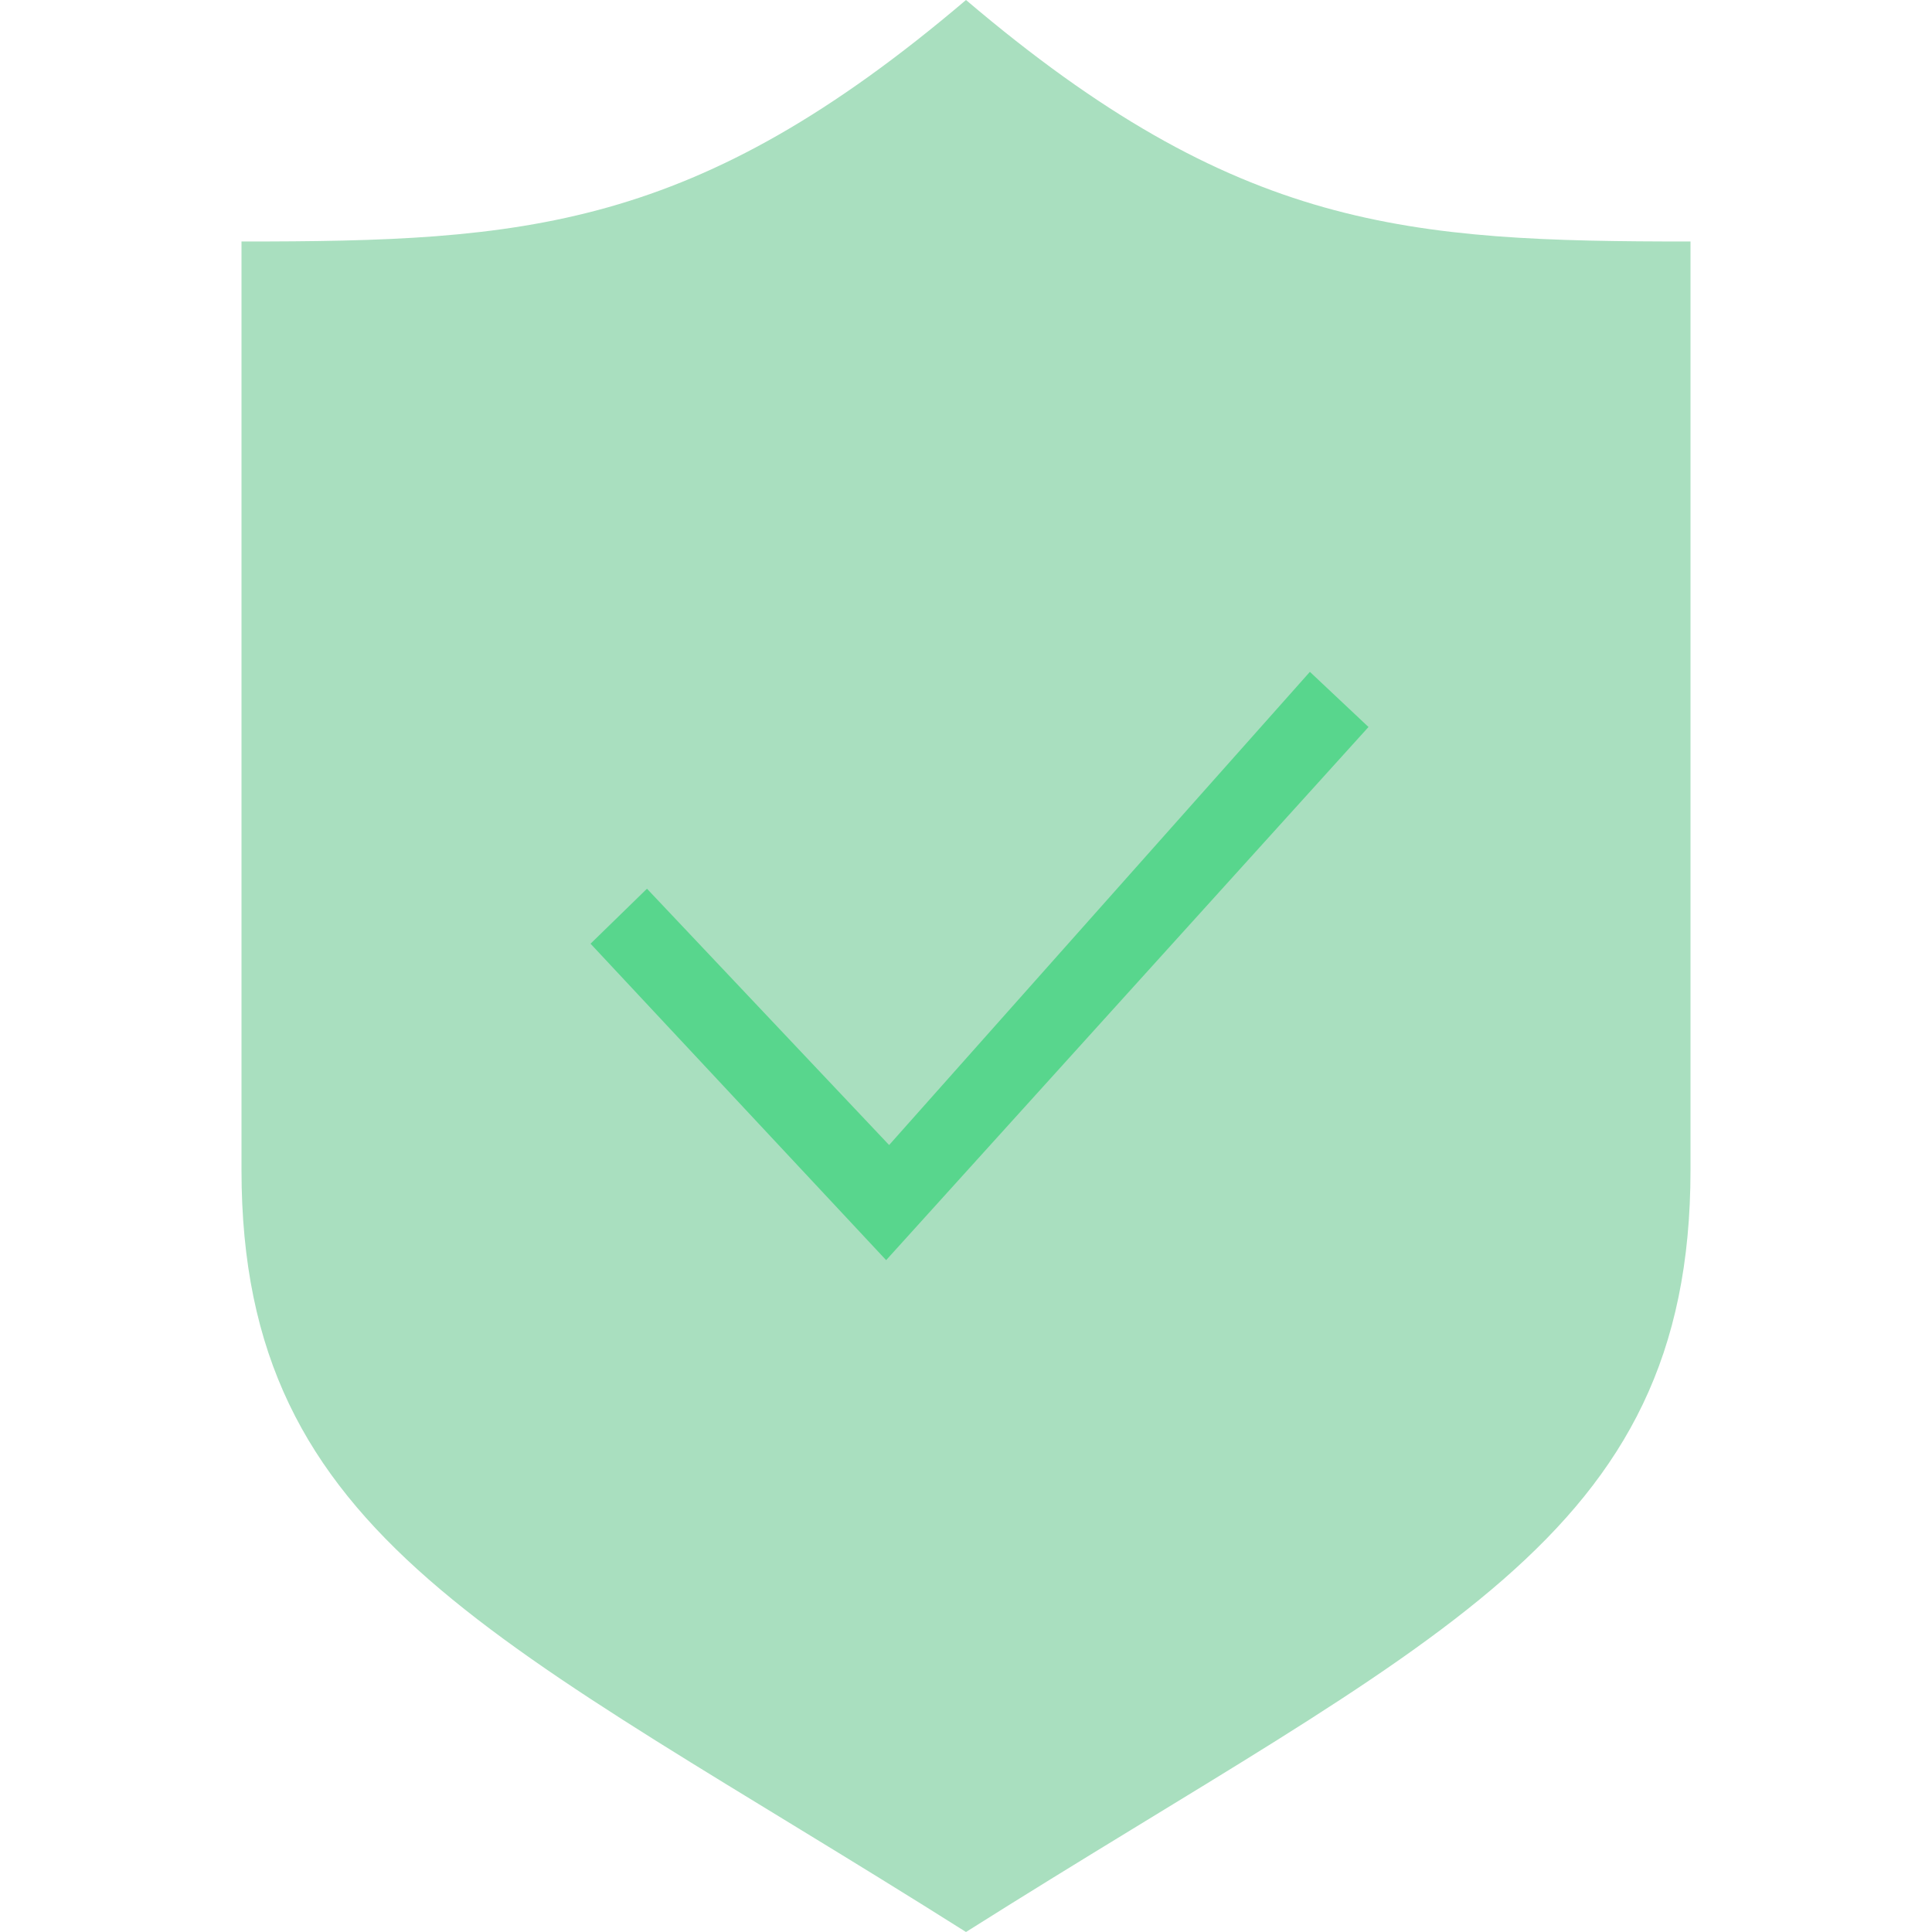 <svg xmlns="http://www.w3.org/2000/svg" viewBox="0 0 24 24" width="16" height="16">
    <path d="M12 0c-3.371 2.866-5.484 3-9 3v11.535c0 4.603 3.203 5.804 9 9.465 5.797-3.661 9-4.862 9-9.465v-11.535c-3.516 0-5.629-.134-9-3z" fill="#A9DFBF"/>
    <path d="M17 9.031l-5.992 6.623-3.672-3.931.701-.683 3.008 3.184 5.227-5.878.728.685z" fill="#58D68D"/>
</svg>
